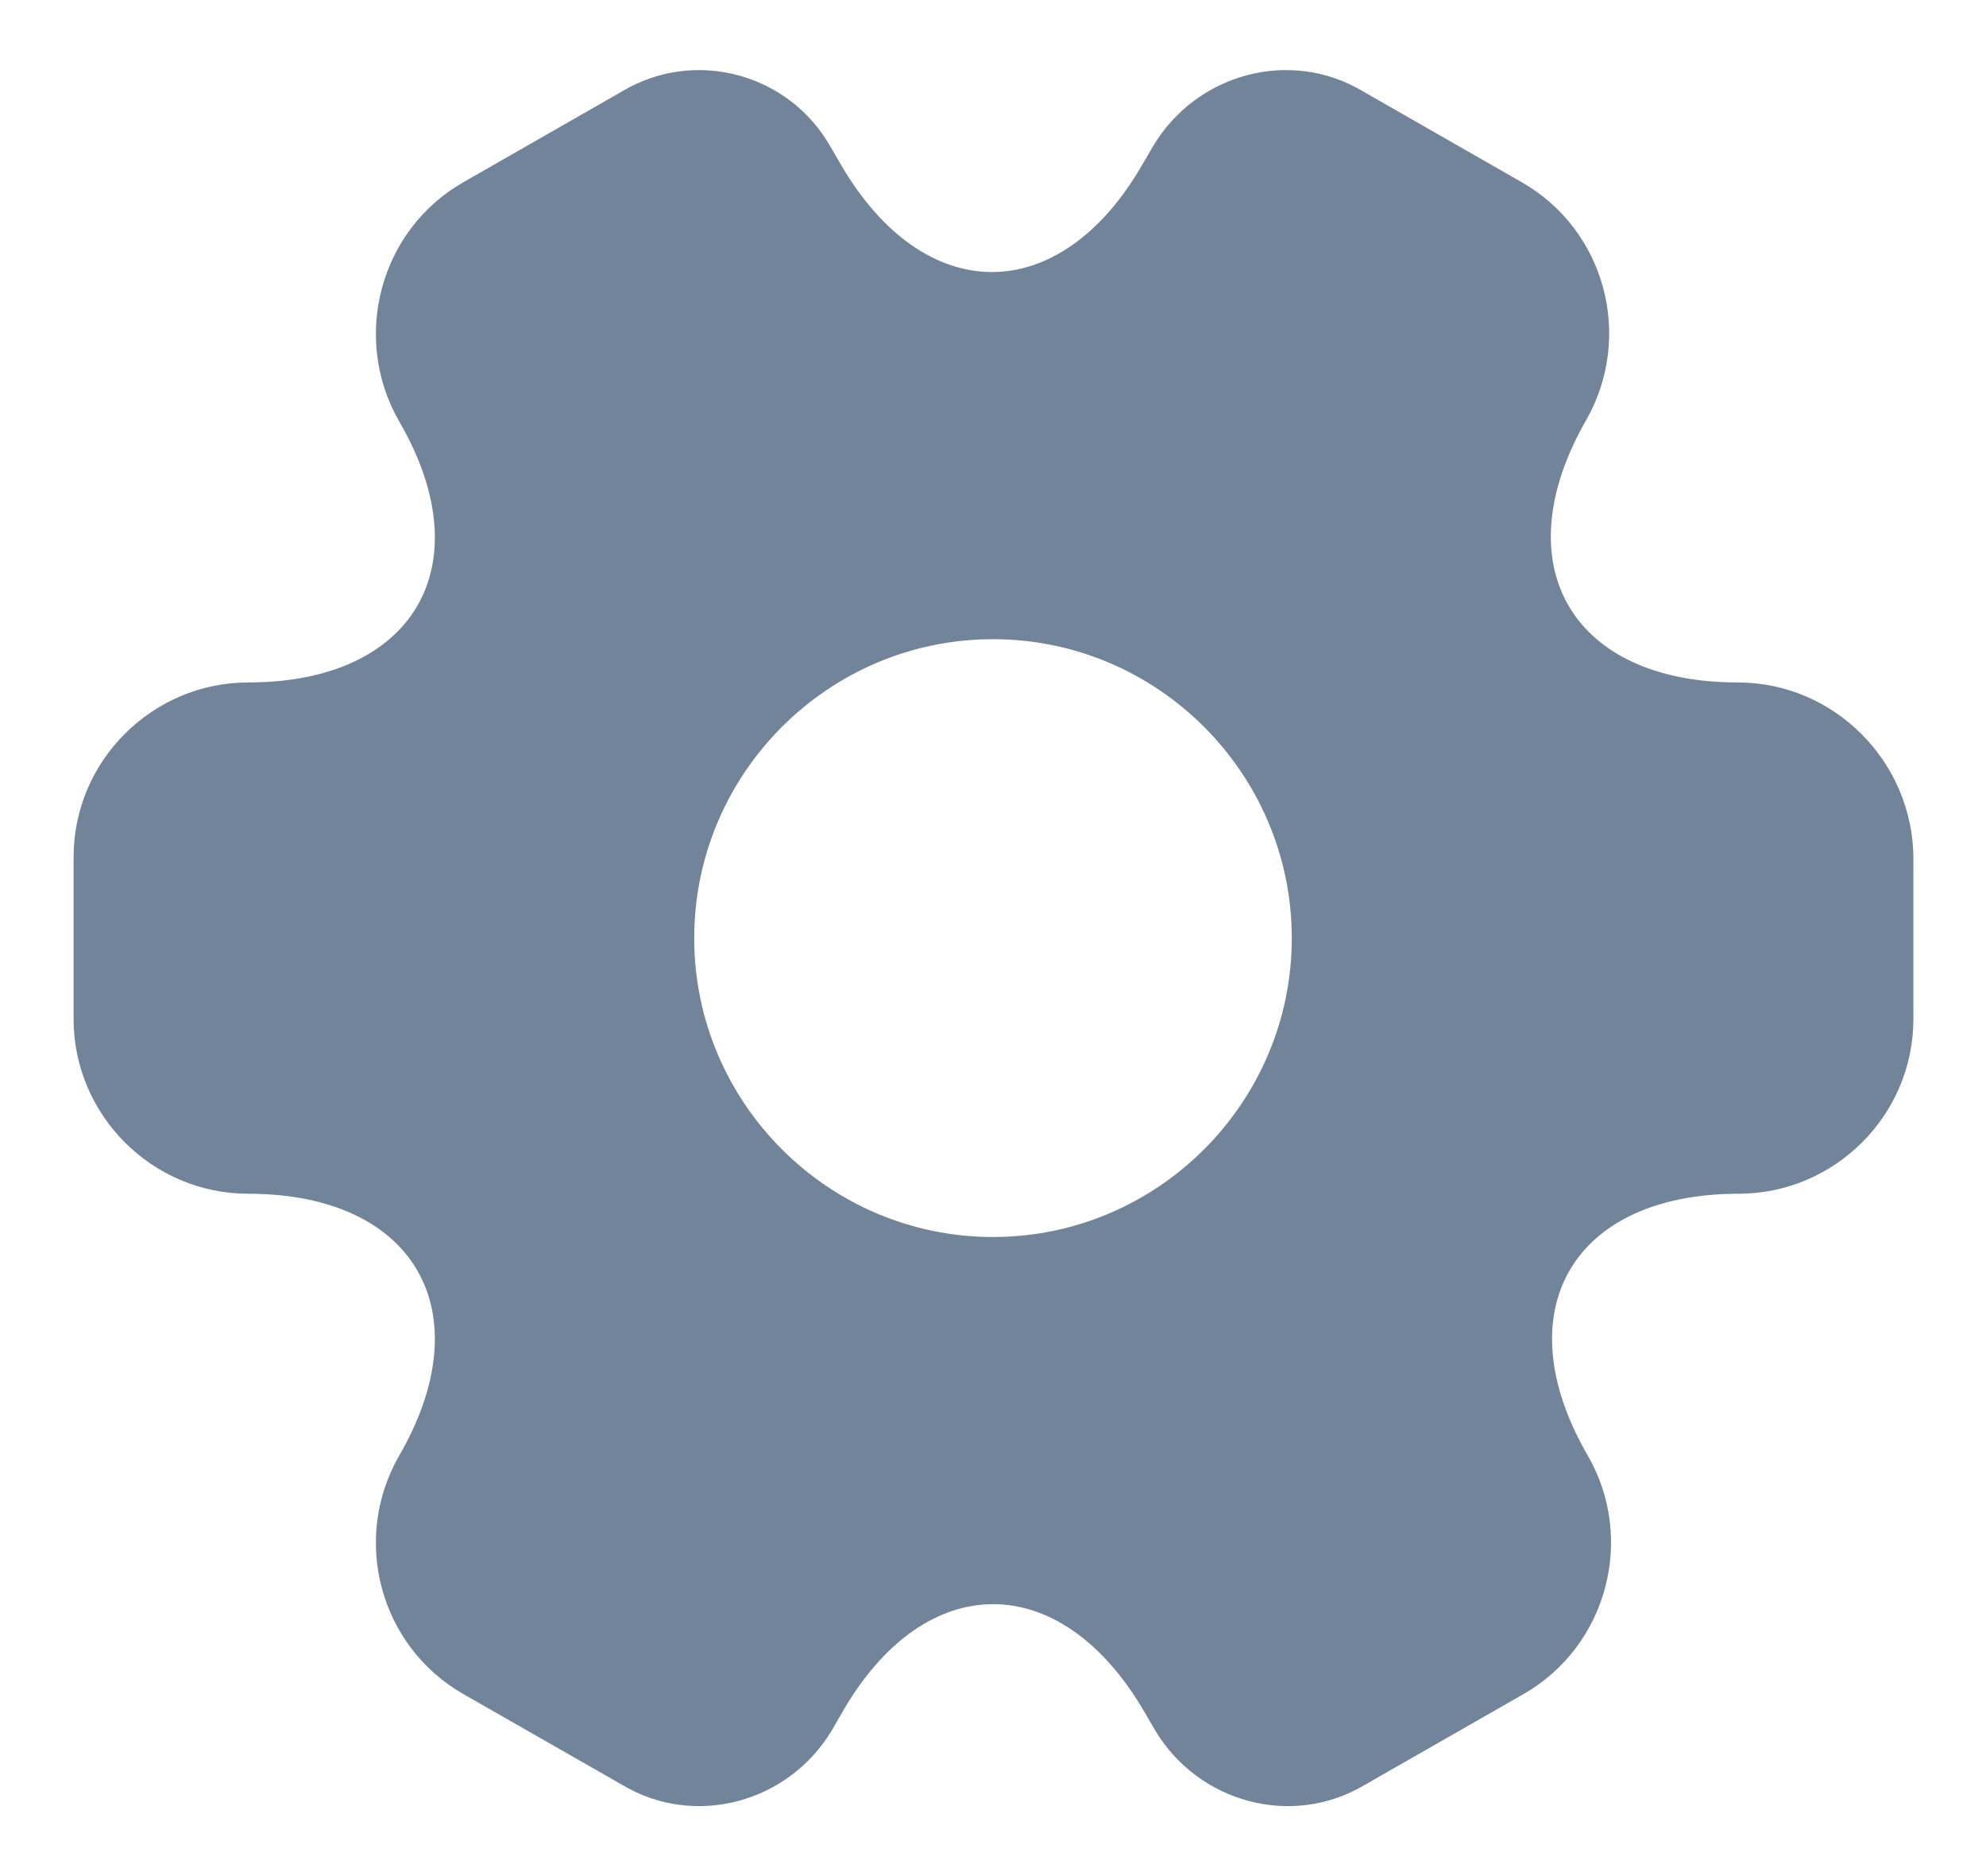 <svg width="18" height="17" viewBox="0 0 18 17" fill="none" xmlns="http://www.w3.org/2000/svg">
    <path d="M15.75 6.184C14.242 6.184 13.625 5.117 14.375 3.809C14.808 3.051 14.55 2.084 13.792 1.651L12.35 0.826C11.692 0.434 10.842 0.667 10.45 1.326L10.358 1.484C9.608 2.792 8.375 2.792 7.617 1.484L7.525 1.326C7.15 0.667 6.3 0.434 5.642 0.826L4.2 1.651C3.442 2.084 3.183 3.059 3.617 3.817C4.375 5.117 3.758 6.184 2.25 6.184C1.383 6.184 0.667 6.892 0.667 7.767V9.234C0.667 10.101 1.375 10.817 2.25 10.817C3.758 10.817 4.375 11.884 3.617 13.192C3.183 13.95 3.442 14.917 4.2 15.351L5.642 16.175C6.3 16.567 7.15 16.334 7.542 15.675L7.633 15.517C8.383 14.209 9.617 14.209 10.375 15.517L10.467 15.675C10.858 16.334 11.708 16.567 12.367 16.175L13.808 15.351C14.567 14.917 14.825 13.942 14.392 13.192C13.633 11.884 14.25 10.817 15.758 10.817C16.625 10.817 17.342 10.109 17.342 9.234V7.767C17.333 6.901 16.625 6.184 15.75 6.184ZM9 11.209C7.508 11.209 6.292 9.992 6.292 8.501C6.292 7.009 7.508 5.792 9 5.792C10.492 5.792 11.708 7.009 11.708 8.501C11.708 9.992 10.492 11.209 9 11.209Z" fill="#72849A" />
  </svg>